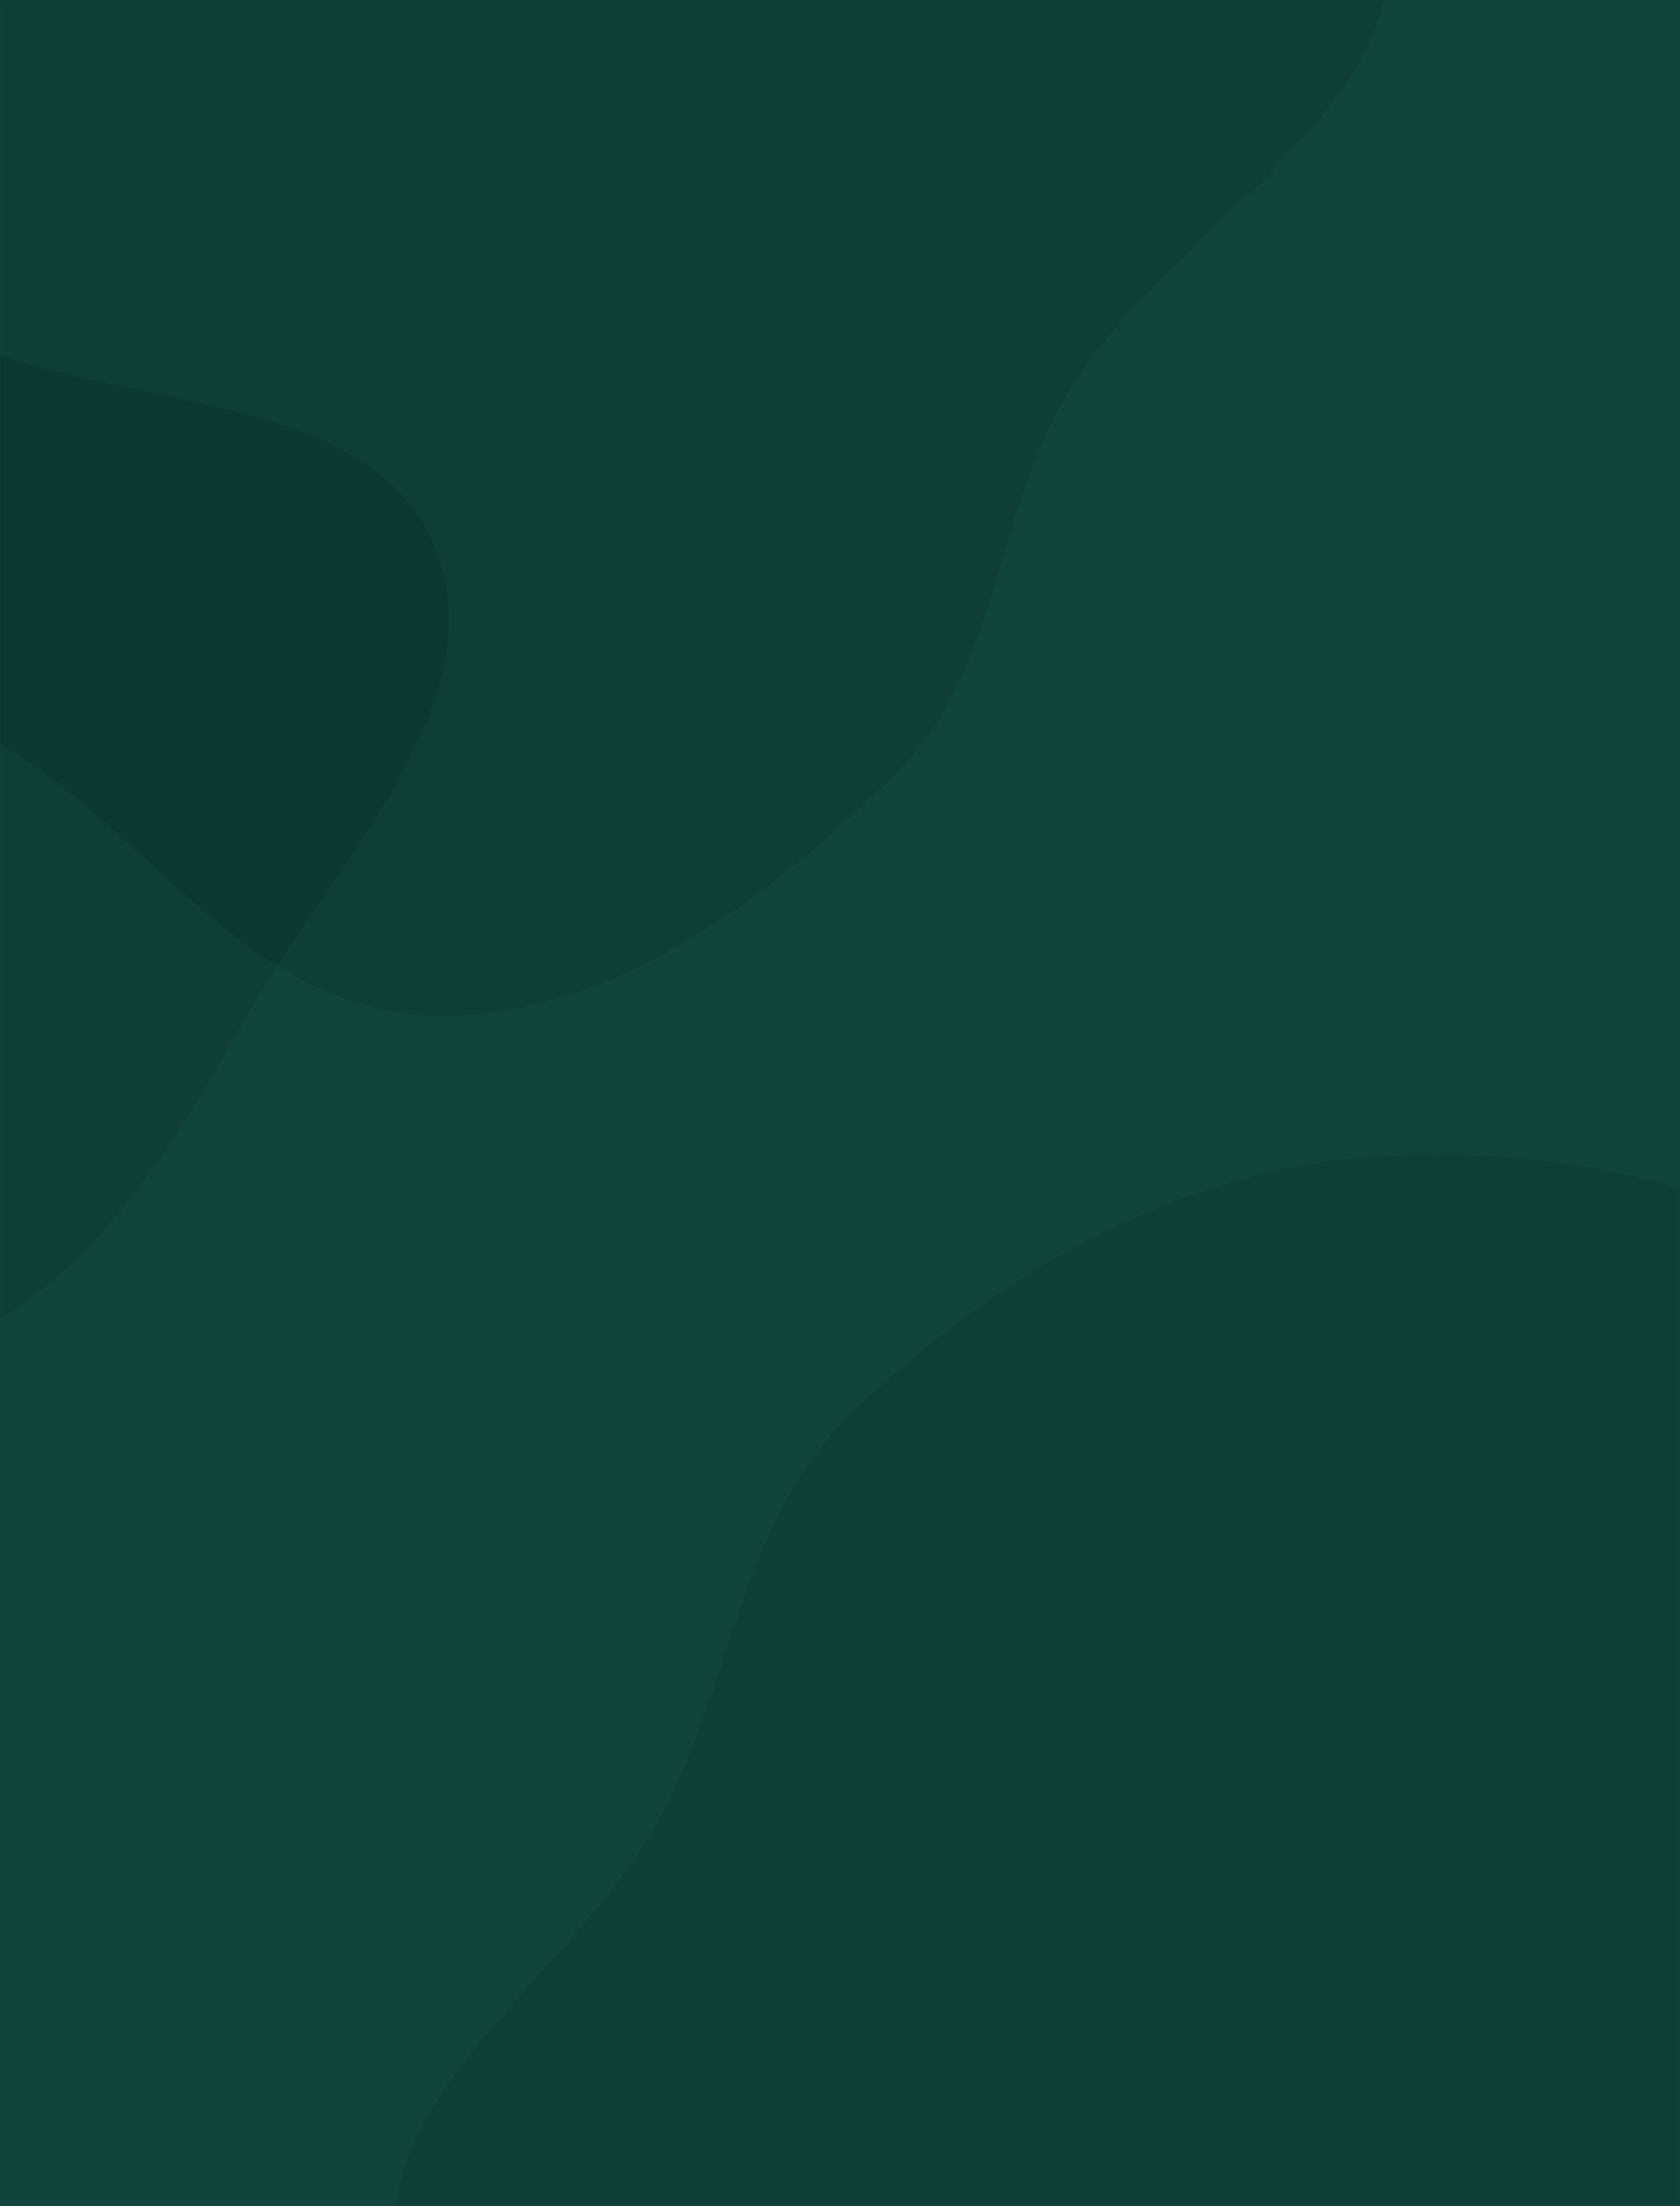 <svg width="748" height="982" viewBox="0 0 748 982" fill="none" xmlns="http://www.w3.org/2000/svg">
<g clip-path="url(#clip0_2_387)">
<rect width="748" height="982" fill="#11453B"/>
<mask id="mask0_2_387" style="mask-type:alpha" maskUnits="userSpaceOnUse" x="0" y="0" width="749" height="982">
<rect x="748" y="982" width="748" height="982" transform="rotate(-180 748 982)" fill="url(#paint0_linear_2_387)"/>
</mask>
<g mask="url(#mask0_2_387)">
<path opacity="0.2" fill-rule="evenodd" clip-rule="evenodd" d="M601.552 515.852C693.312 506.432 786.124 532.041 862.659 577.55C941.011 624.14 1025.75 687.943 1030.68 771.019C1035.54 853.028 929.431 902.221 886.243 975.027C853.384 1030.42 856.747 1098.54 808.968 1144.77C753.869 1198.09 683.368 1254.01 601.552 1250.5C520.171 1247.01 477.009 1166.15 408.33 1127.59C332.883 1085.23 206.797 1089.26 180.4 1014.03C153.916 938.544 258.275 878.077 295.569 806.213C326.936 745.771 329.918 675.7 381.268 626.972C440.254 570.998 515.368 524.7 601.552 515.852Z" fill="#01261F"/>
<path opacity="0.2" fill-rule="evenodd" clip-rule="evenodd" d="M-214.719 -8.17C-131.636 -0.327 -107.499 99.431 -38.73 141.182C32.98 184.719 156.49 167.932 191.16 238.246C225.266 307.415 151.262 380.531 112.427 447.743C79.736 504.323 47.521 564.466 -15.334 595.633C-74.88 625.158 -146.413 607.652 -214.719 609.955C-286.699 612.383 -357.72 630.843 -425.53 609.467C-510.117 582.803 -608.612 549.84 -640.176 475.841C-671.837 401.614 -620.44 320.498 -578.775 250.198C-542.667 189.276 -481.261 148.289 -420.472 105.147C-355.915 59.332 -297.194 -15.955 -214.719 -8.17Z" fill="#01261F"/>
<path opacity="0.2" fill-rule="evenodd" clip-rule="evenodd" d="M189.861 -282.841C281.62 -292.262 374.433 -266.652 450.968 -221.143C529.32 -174.553 614.058 -110.75 618.988 -27.674C623.853 54.335 517.74 103.528 474.551 176.334C441.693 231.725 445.055 299.848 397.276 346.08C342.177 399.394 271.676 455.312 189.861 451.803C108.48 448.313 65.317 367.458 -3.361 328.896C-78.809 286.534 -204.895 290.565 -231.291 215.334C-257.776 139.851 -153.417 79.383 -116.122 7.52C-84.755 -52.922 -81.773 -122.993 -30.424 -171.721C28.562 -227.696 103.676 -273.993 189.861 -282.841Z" fill="#01261F"/>
</g>
</g>
<defs>
<linearGradient id="paint0_linear_2_387" x1="829.871" y1="1964" x2="1379.97" y2="958.356" gradientUnits="userSpaceOnUse">
<stop stop-color="#4700C0"/>
<stop offset="1" stop-color="#A044FF"/>
</linearGradient>
<clipPath id="clip0_2_387">
<rect width="748" height="982" fill="white"/>
</clipPath>
</defs>
</svg>
